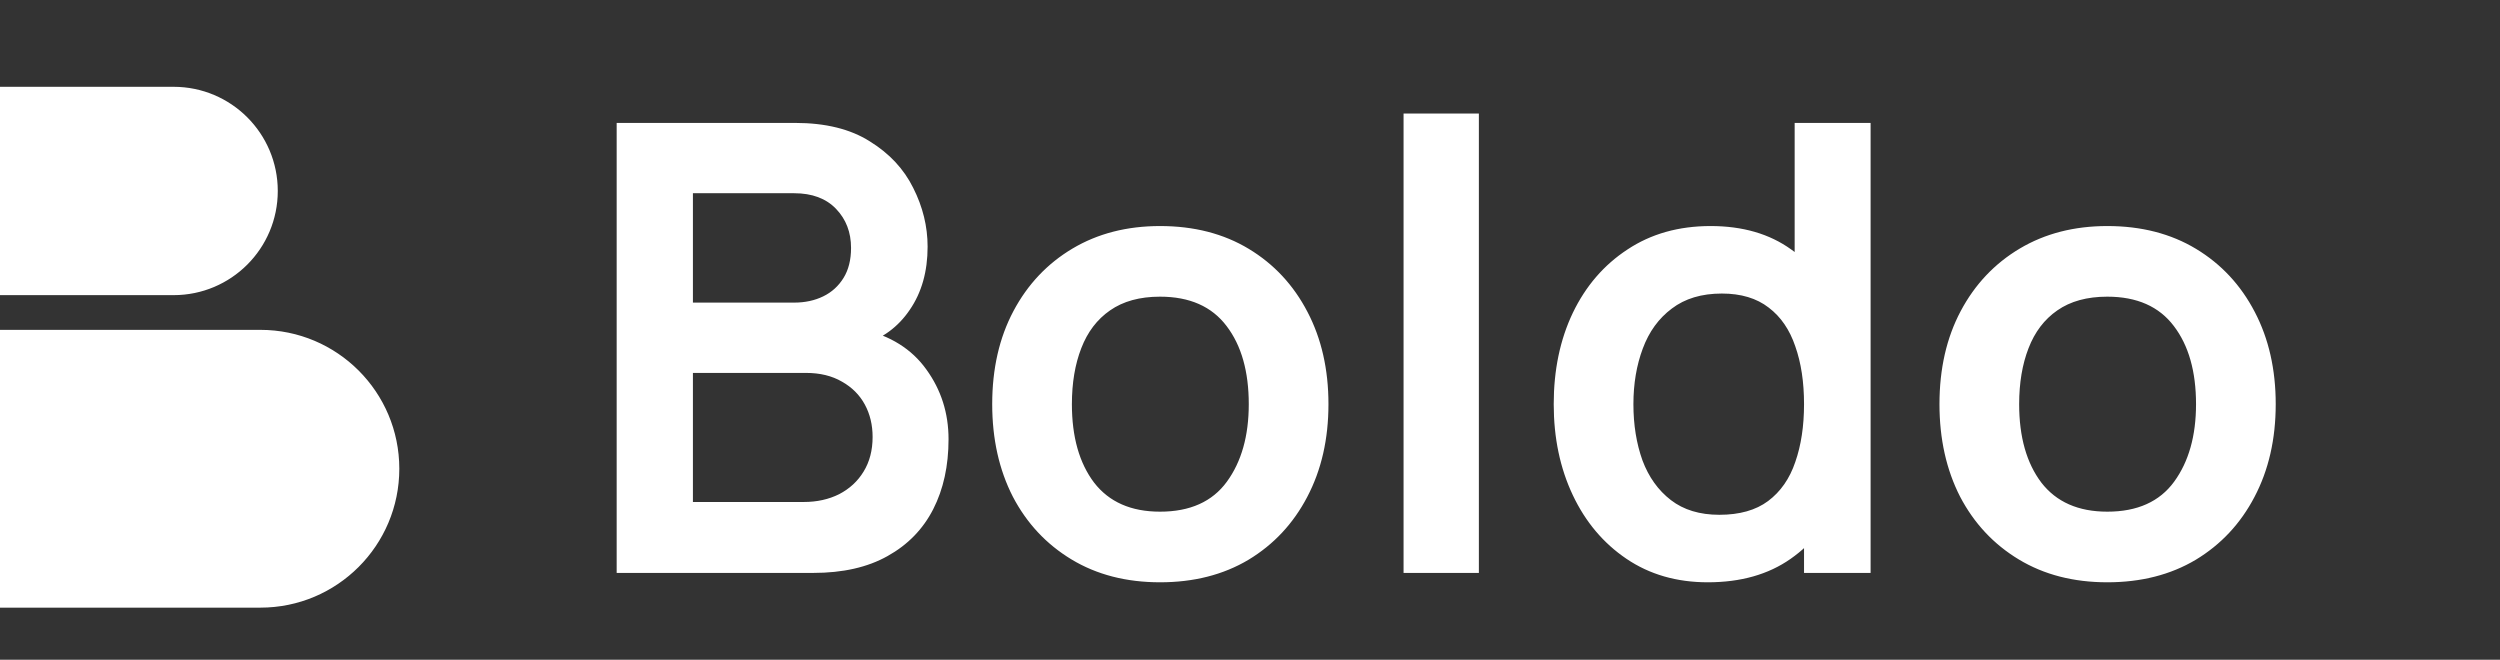 <svg xmlns="http://www.w3.org/2000/svg" width="288" height="76" fill="#fff" xmlns:v="https://vecta.io/nano"><rect width="100%" height="100%" fill="#333333" stroke="none"/><path d="M71.04 66V14.16h20.556c3.504 0 6.372.708 8.604 2.124 2.256 1.392 3.924 3.18 5.004 5.364 1.104 2.184 1.656 4.44 1.656 6.768 0 2.856-.684 5.28-2.052 7.272-1.344 1.992-3.18 3.336-5.508 4.032v-1.8c3.264.744 5.736 2.292 7.416 4.644 1.704 2.352 2.556 5.028 2.556 8.028 0 3.072-.588 5.76-1.764 8.064s-2.928 4.104-5.256 5.4C99.948 65.352 97.092 66 93.684 66H71.04zm8.784-8.172h12.78c1.512 0 2.868-.3 4.068-.9 1.2-.624 2.136-1.488 2.808-2.592.696-1.128 1.044-2.46 1.044-3.996 0-1.392-.3-2.64-.9-3.744s-1.476-1.98-2.628-2.628c-1.152-.672-2.532-1.008-4.14-1.008H79.824v14.868zm0-22.968h11.664c1.248 0 2.364-.24 3.348-.72s1.764-1.188 2.34-2.124.864-2.088.864-3.456c0-1.8-.576-3.3-1.728-4.5s-2.76-1.8-4.824-1.8H79.824v12.6zm53.81 32.22c-3.888 0-7.284-.876-10.188-2.628s-5.16-4.164-6.768-7.236c-1.584-3.096-2.376-6.648-2.376-10.656 0-4.08.816-7.656 2.448-10.728s3.9-5.472 6.804-7.2 6.264-2.592 10.08-2.592c3.912 0 7.32.876 10.224 2.628s5.16 4.176 6.768 7.272c1.608 3.072 2.412 6.612 2.412 10.62 0 4.032-.816 7.596-2.448 10.692-1.608 3.072-3.864 5.484-6.768 7.236-2.904 1.728-6.3 2.592-10.188 2.592zm0-8.136c3.456 0 6.024-1.152 7.704-3.456s2.52-5.28 2.52-8.928c0-3.768-.852-6.768-2.556-9-1.704-2.256-4.26-3.384-7.668-3.384-2.328 0-4.248.528-5.76 1.584-1.488 1.032-2.592 2.484-3.312 4.356-.72 1.848-1.08 3.996-1.08 6.444 0 3.768.852 6.78 2.556 9.036 1.728 2.232 4.26 3.348 7.596 3.348zM161.69 66V13.08h8.676V66h-8.676zm35.047 1.08c-3.576 0-6.696-.9-9.36-2.7s-4.728-4.248-6.192-7.344-2.196-6.588-2.196-10.476c0-3.936.732-7.44 2.196-10.512 1.488-3.096 3.588-5.532 6.3-7.308 2.712-1.8 5.904-2.7 9.576-2.7 3.696 0 6.792.9 9.288 2.7 2.52 1.776 4.428 4.212 5.724 7.308s1.944 6.6 1.944 10.512c0 3.864-.648 7.356-1.944 10.476-1.296 3.096-3.228 5.544-5.796 7.344s-5.748 2.7-9.54 2.7zm1.332-7.776c2.328 0 4.2-.528 5.616-1.584 1.44-1.08 2.484-2.58 3.132-4.5.672-1.92 1.008-4.14 1.008-6.66 0-2.544-.336-4.764-1.008-6.66-.648-1.92-1.668-3.408-3.06-4.464-1.392-1.08-3.192-1.62-5.4-1.62-2.328 0-4.248.576-5.76 1.728-1.512 1.128-2.628 2.664-3.348 4.608-.72 1.92-1.08 4.056-1.08 6.408 0 2.376.348 4.536 1.044 6.48.72 1.92 1.812 3.444 3.276 4.572s3.324 1.692 5.58 1.692zM207.825 66V38.712h-1.08V14.16h8.748V66h-7.668zm34.934 1.08c-3.888 0-7.284-.876-10.188-2.628s-5.16-4.164-6.768-7.236c-1.584-3.096-2.376-6.648-2.376-10.656 0-4.08.816-7.656 2.448-10.728s3.9-5.472 6.804-7.2 6.264-2.592 10.08-2.592c3.912 0 7.32.876 10.224 2.628s5.16 4.176 6.768 7.272c1.608 3.072 2.412 6.612 2.412 10.62 0 4.032-.816 7.596-2.448 10.692-1.608 3.072-3.864 5.484-6.768 7.236-2.904 1.728-6.3 2.592-10.188 2.592zm0-8.136c3.456 0 6.024-1.152 7.704-3.456s2.52-5.28 2.52-8.928c0-3.768-.852-6.768-2.556-9-1.704-2.256-4.26-3.384-7.668-3.384-2.328 0-4.248.528-5.76 1.584-1.488 1.032-2.592 2.484-3.312 4.356-.72 1.848-1.08 3.996-1.08 6.444 0 3.768.852 6.78 2.556 9.036 1.728 2.232 4.26 3.348 7.596 3.348zM0 38h30c8.837 0 16 7.163 16 16s-7.163 16-16 16H0V38zm0-28h20c6.627 0 12 5.373 12 12s-5.373 12-12 12H0V10z"/></svg>